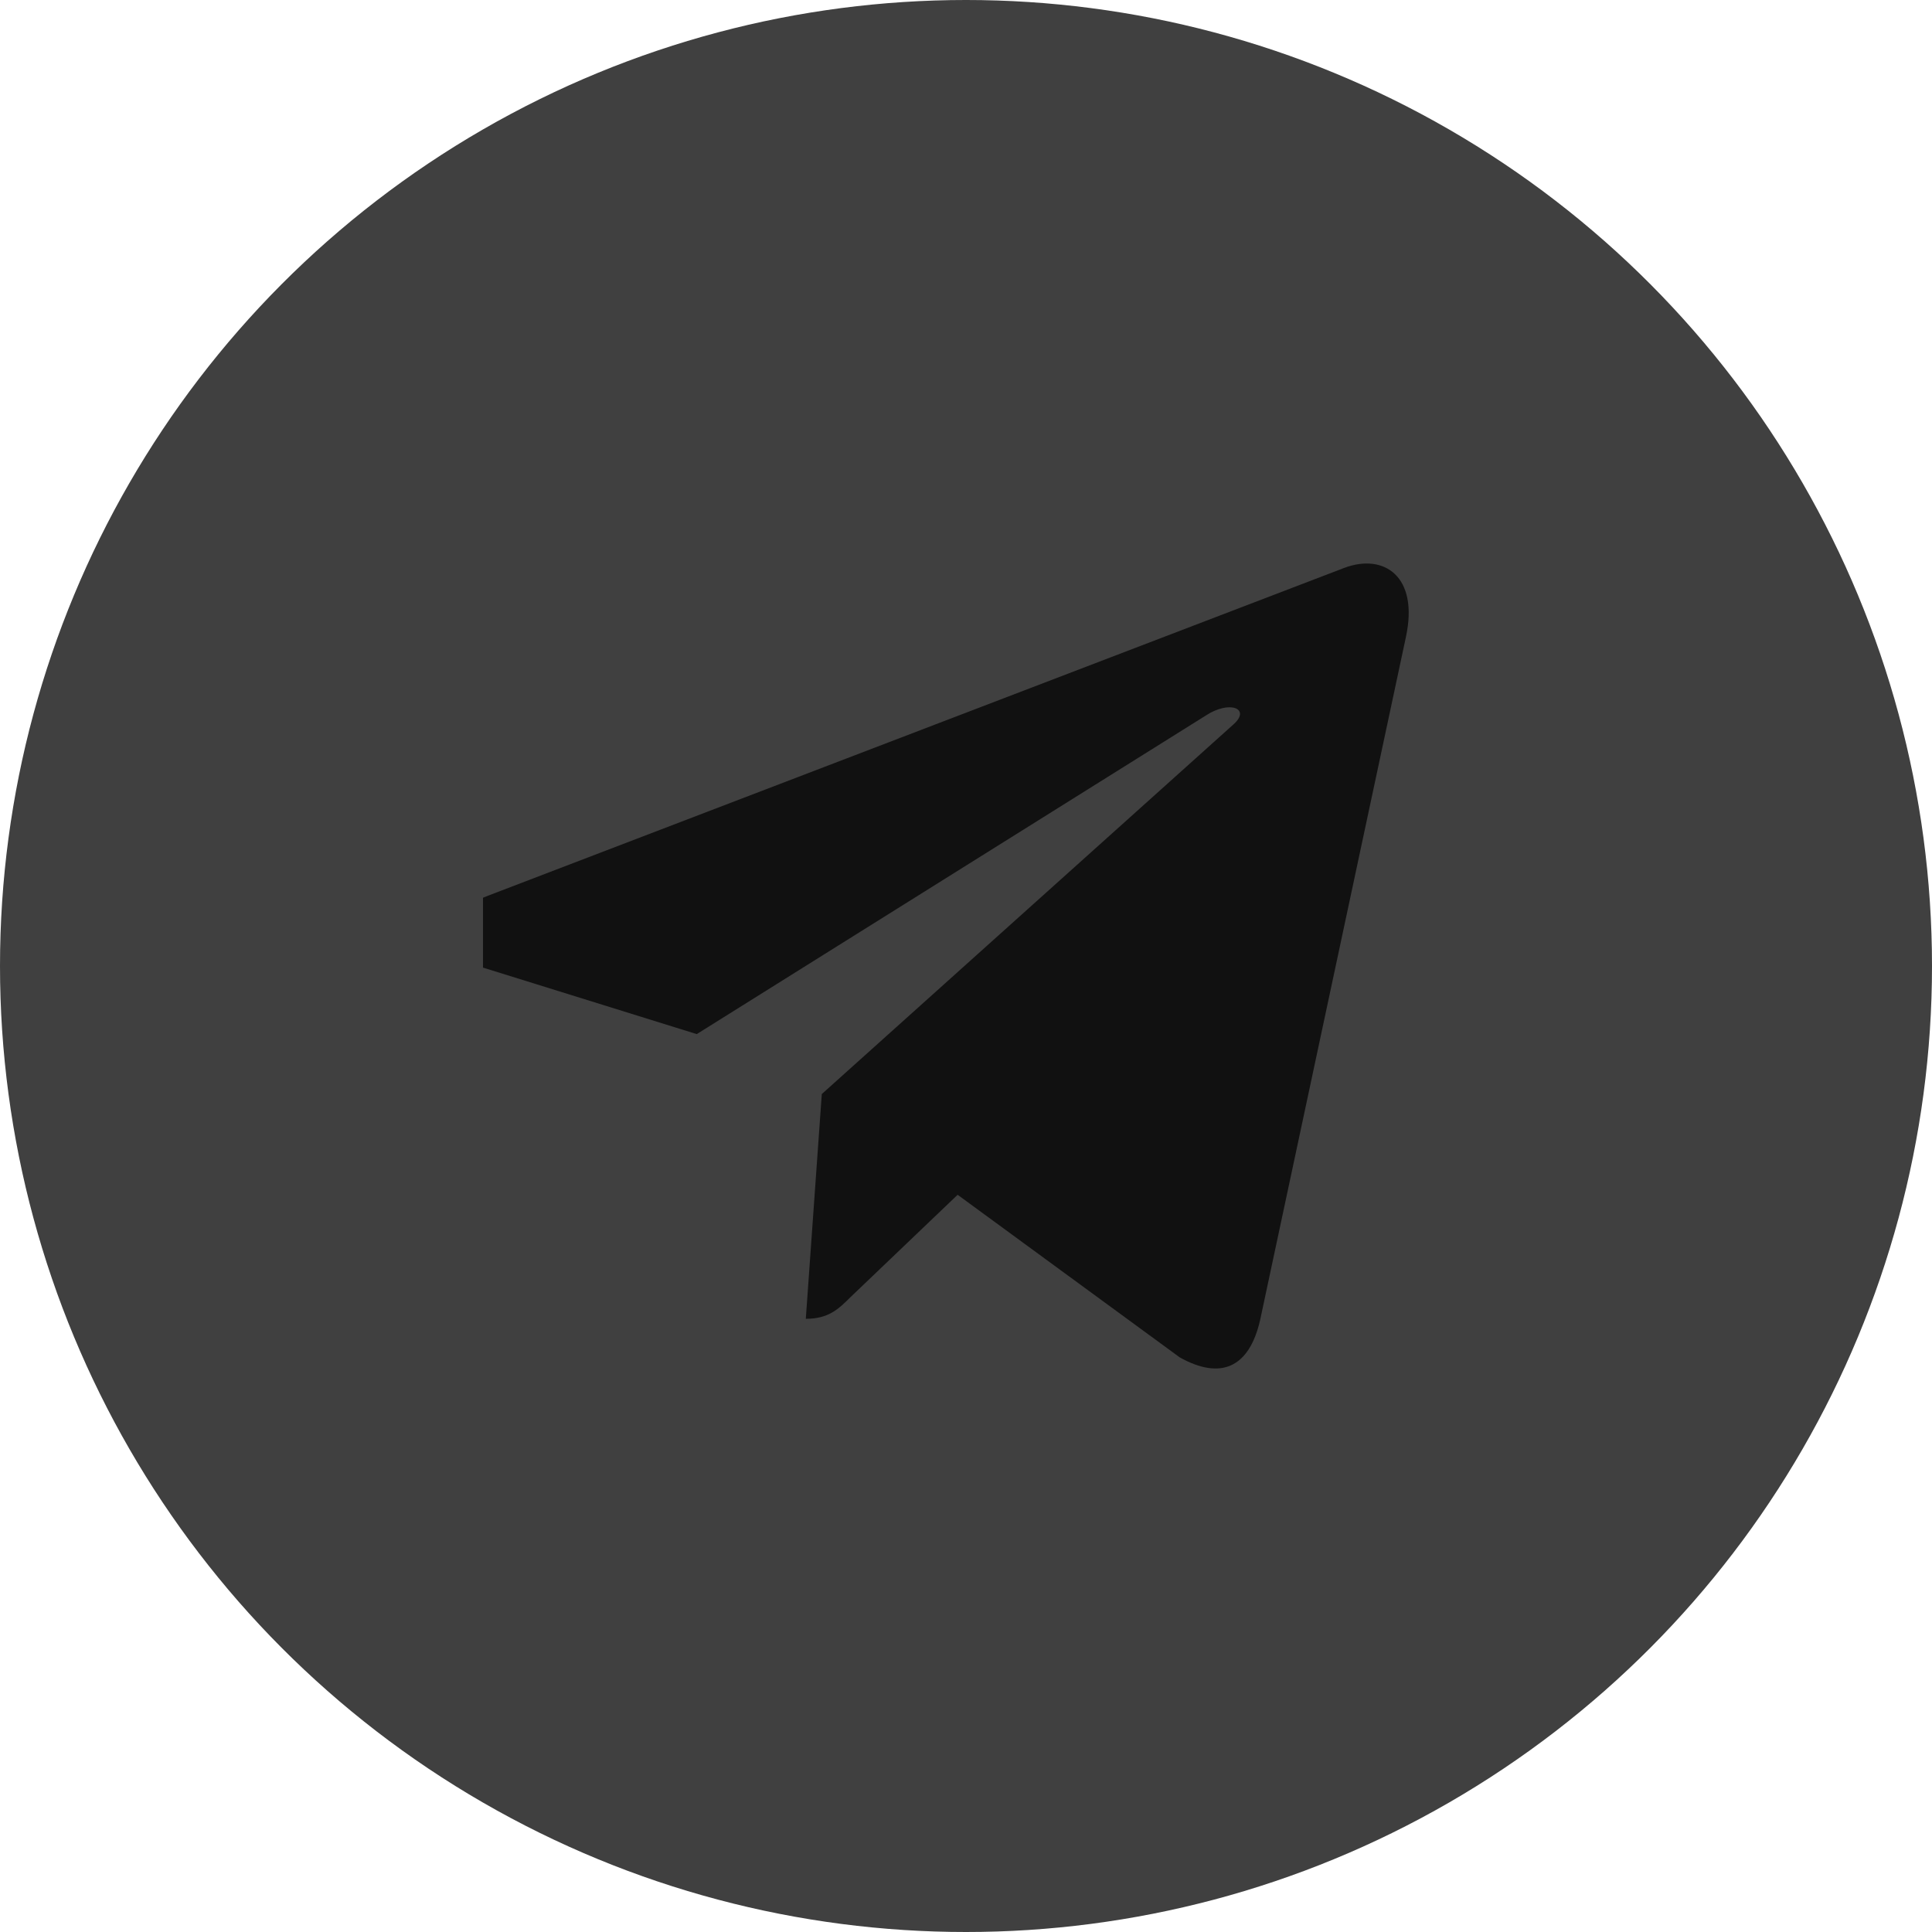 <svg width="36" height="36" viewBox="0 0 36 36" fill="none" xmlns="http://www.w3.org/2000/svg">
<circle cx="18" cy="18" r="18" fill="#404040"/>
<g clip-path="url(#clip0)">
<path d="M15.313 20.386L15.015 24.574C15.441 24.574 15.626 24.391 15.847 24.171L17.844 22.263L21.983 25.293C22.742 25.716 23.276 25.494 23.481 24.595L26.198 11.866L26.198 11.865C26.439 10.743 25.793 10.305 25.053 10.58L9.086 16.693C7.996 17.116 8.012 17.724 8.9 17.999L12.983 19.269L22.465 13.335C22.911 13.04 23.317 13.203 22.983 13.499L15.313 20.386Z" fill="#111111"/>
</g>
<defs>
<clipPath id="clip0">
<rect width="18" height="18" fill="white" transform="translate(9 9)"/>
</clipPath>
</defs>
</svg>
